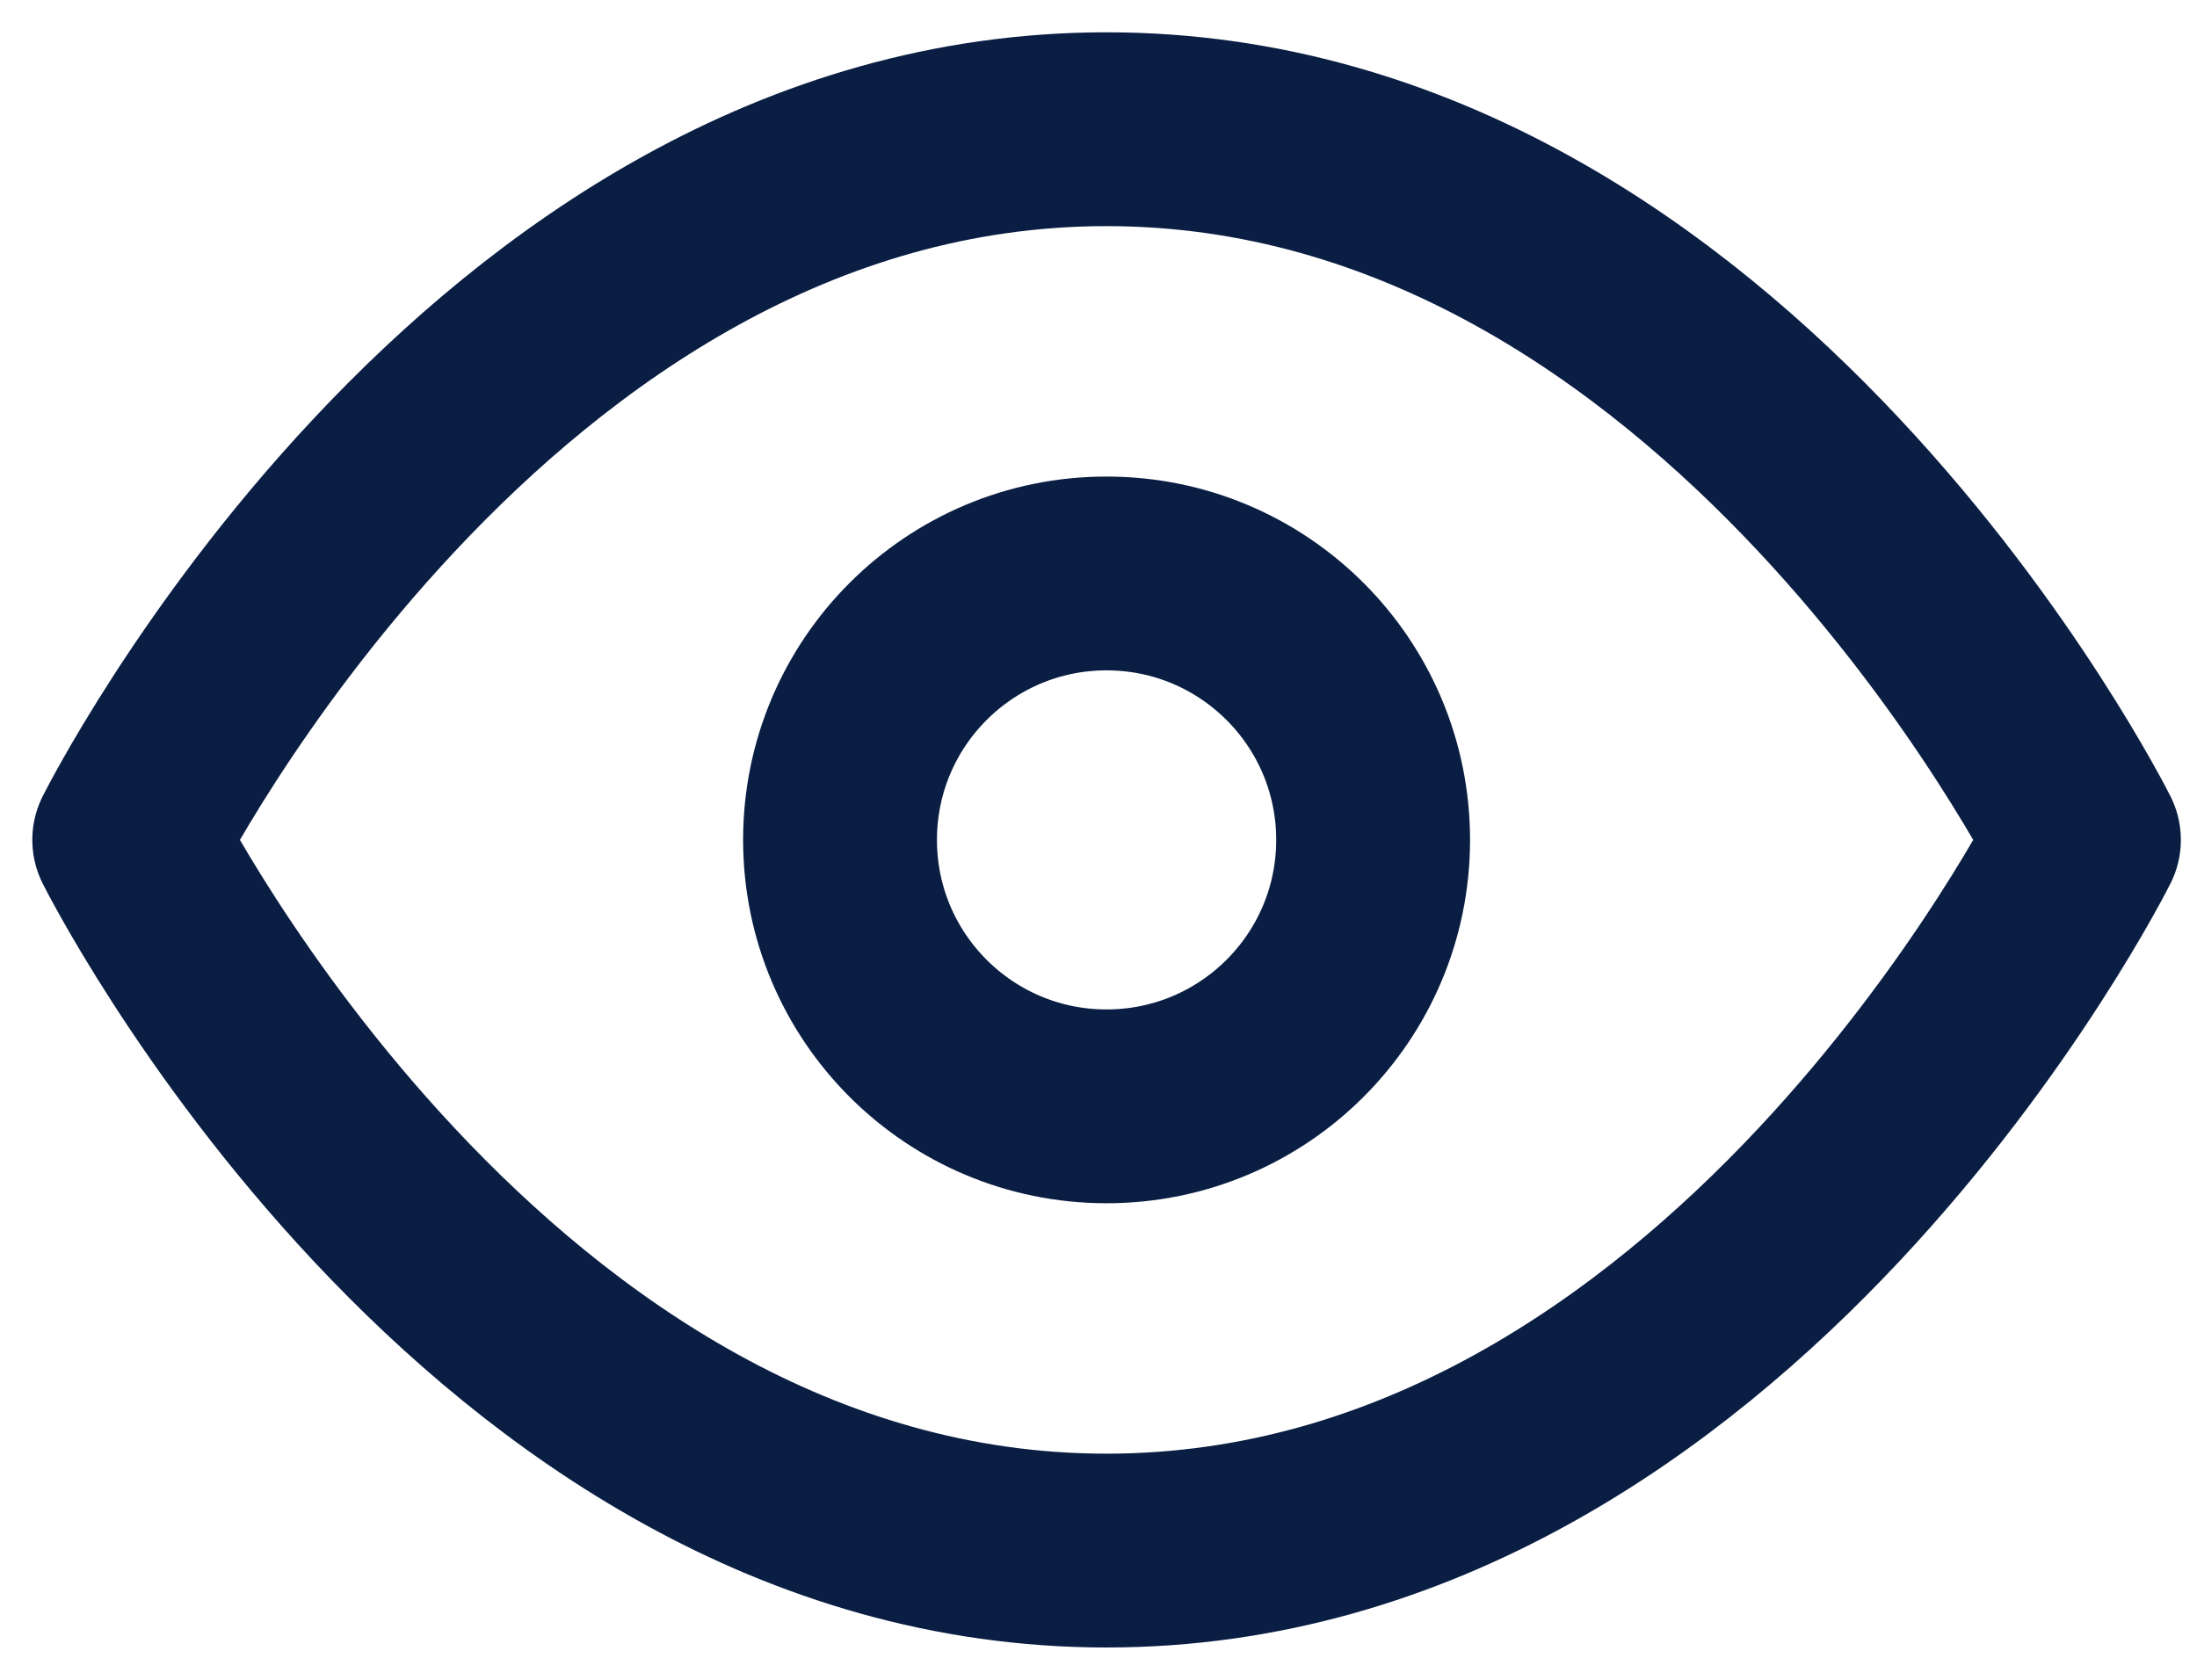 <svg width="17" height="13" viewBox="0 0 17 13" fill="none" xmlns="http://www.w3.org/2000/svg">
<path d="M1 6.5C1 6.5 3.75 1 8.562 1C13.375 1 16.125 6.5 16.125 6.5C16.125 6.5 13.375 12 8.562 12C3.75 12 1 6.5 1 6.5Z" stroke="#0A1E43" stroke-width="1.5" stroke-linecap="round" stroke-linejoin="round"/>
<path d="M8.562 8.562C9.702 8.562 10.625 7.639 10.625 6.5C10.625 5.361 9.702 4.438 8.562 4.438C7.423 4.438 6.5 5.361 6.5 6.5C6.5 7.639 7.423 8.562 8.562 8.562Z" stroke="#0A1E43" stroke-width="1.5" stroke-linecap="round" stroke-linejoin="round"/>
</svg>
